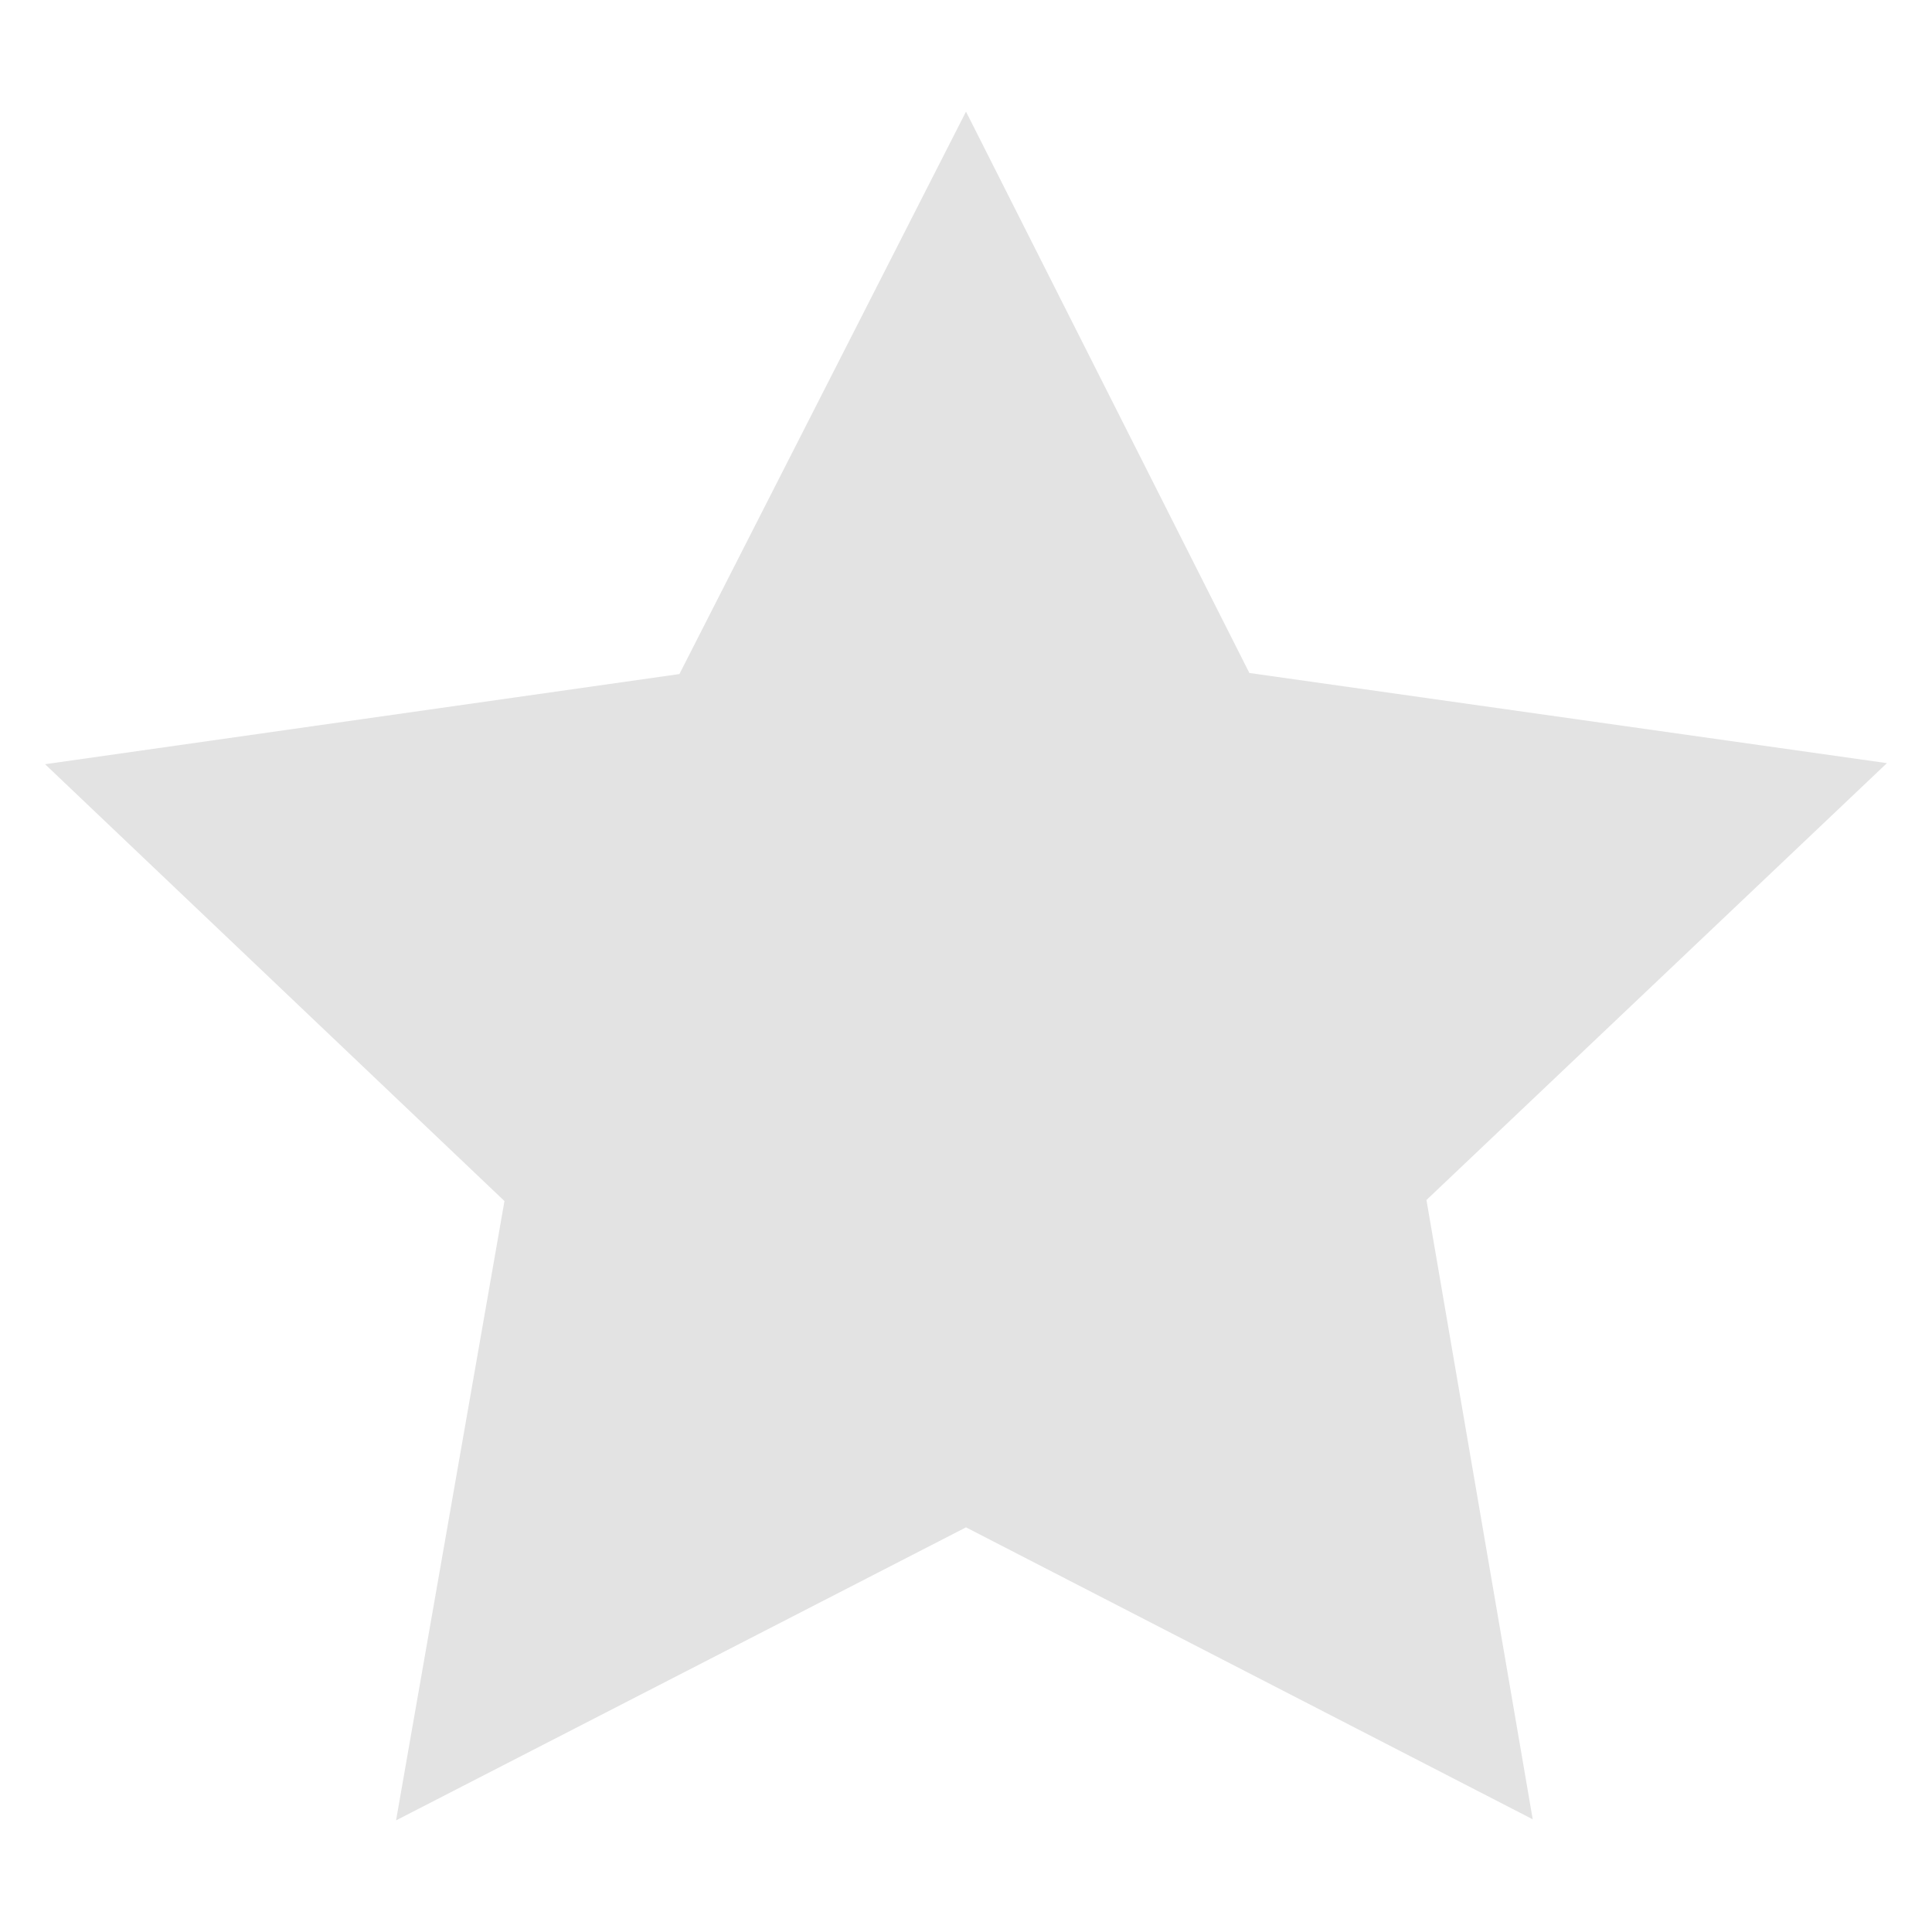 <svg xmlns="http://www.w3.org/2000/svg" version="1.0" viewBox="0 0 180 180" width="180"  height="180" ><path d="M90 10.4l26.4 52.3 59.4 8.4-42.9 40.7 9.9 57.7L90 142.3l-53.1 27.3L47 111.9 4.2 71.2l59.1-8.4L90 10.4z" fill="#e3e3e3"/></svg>